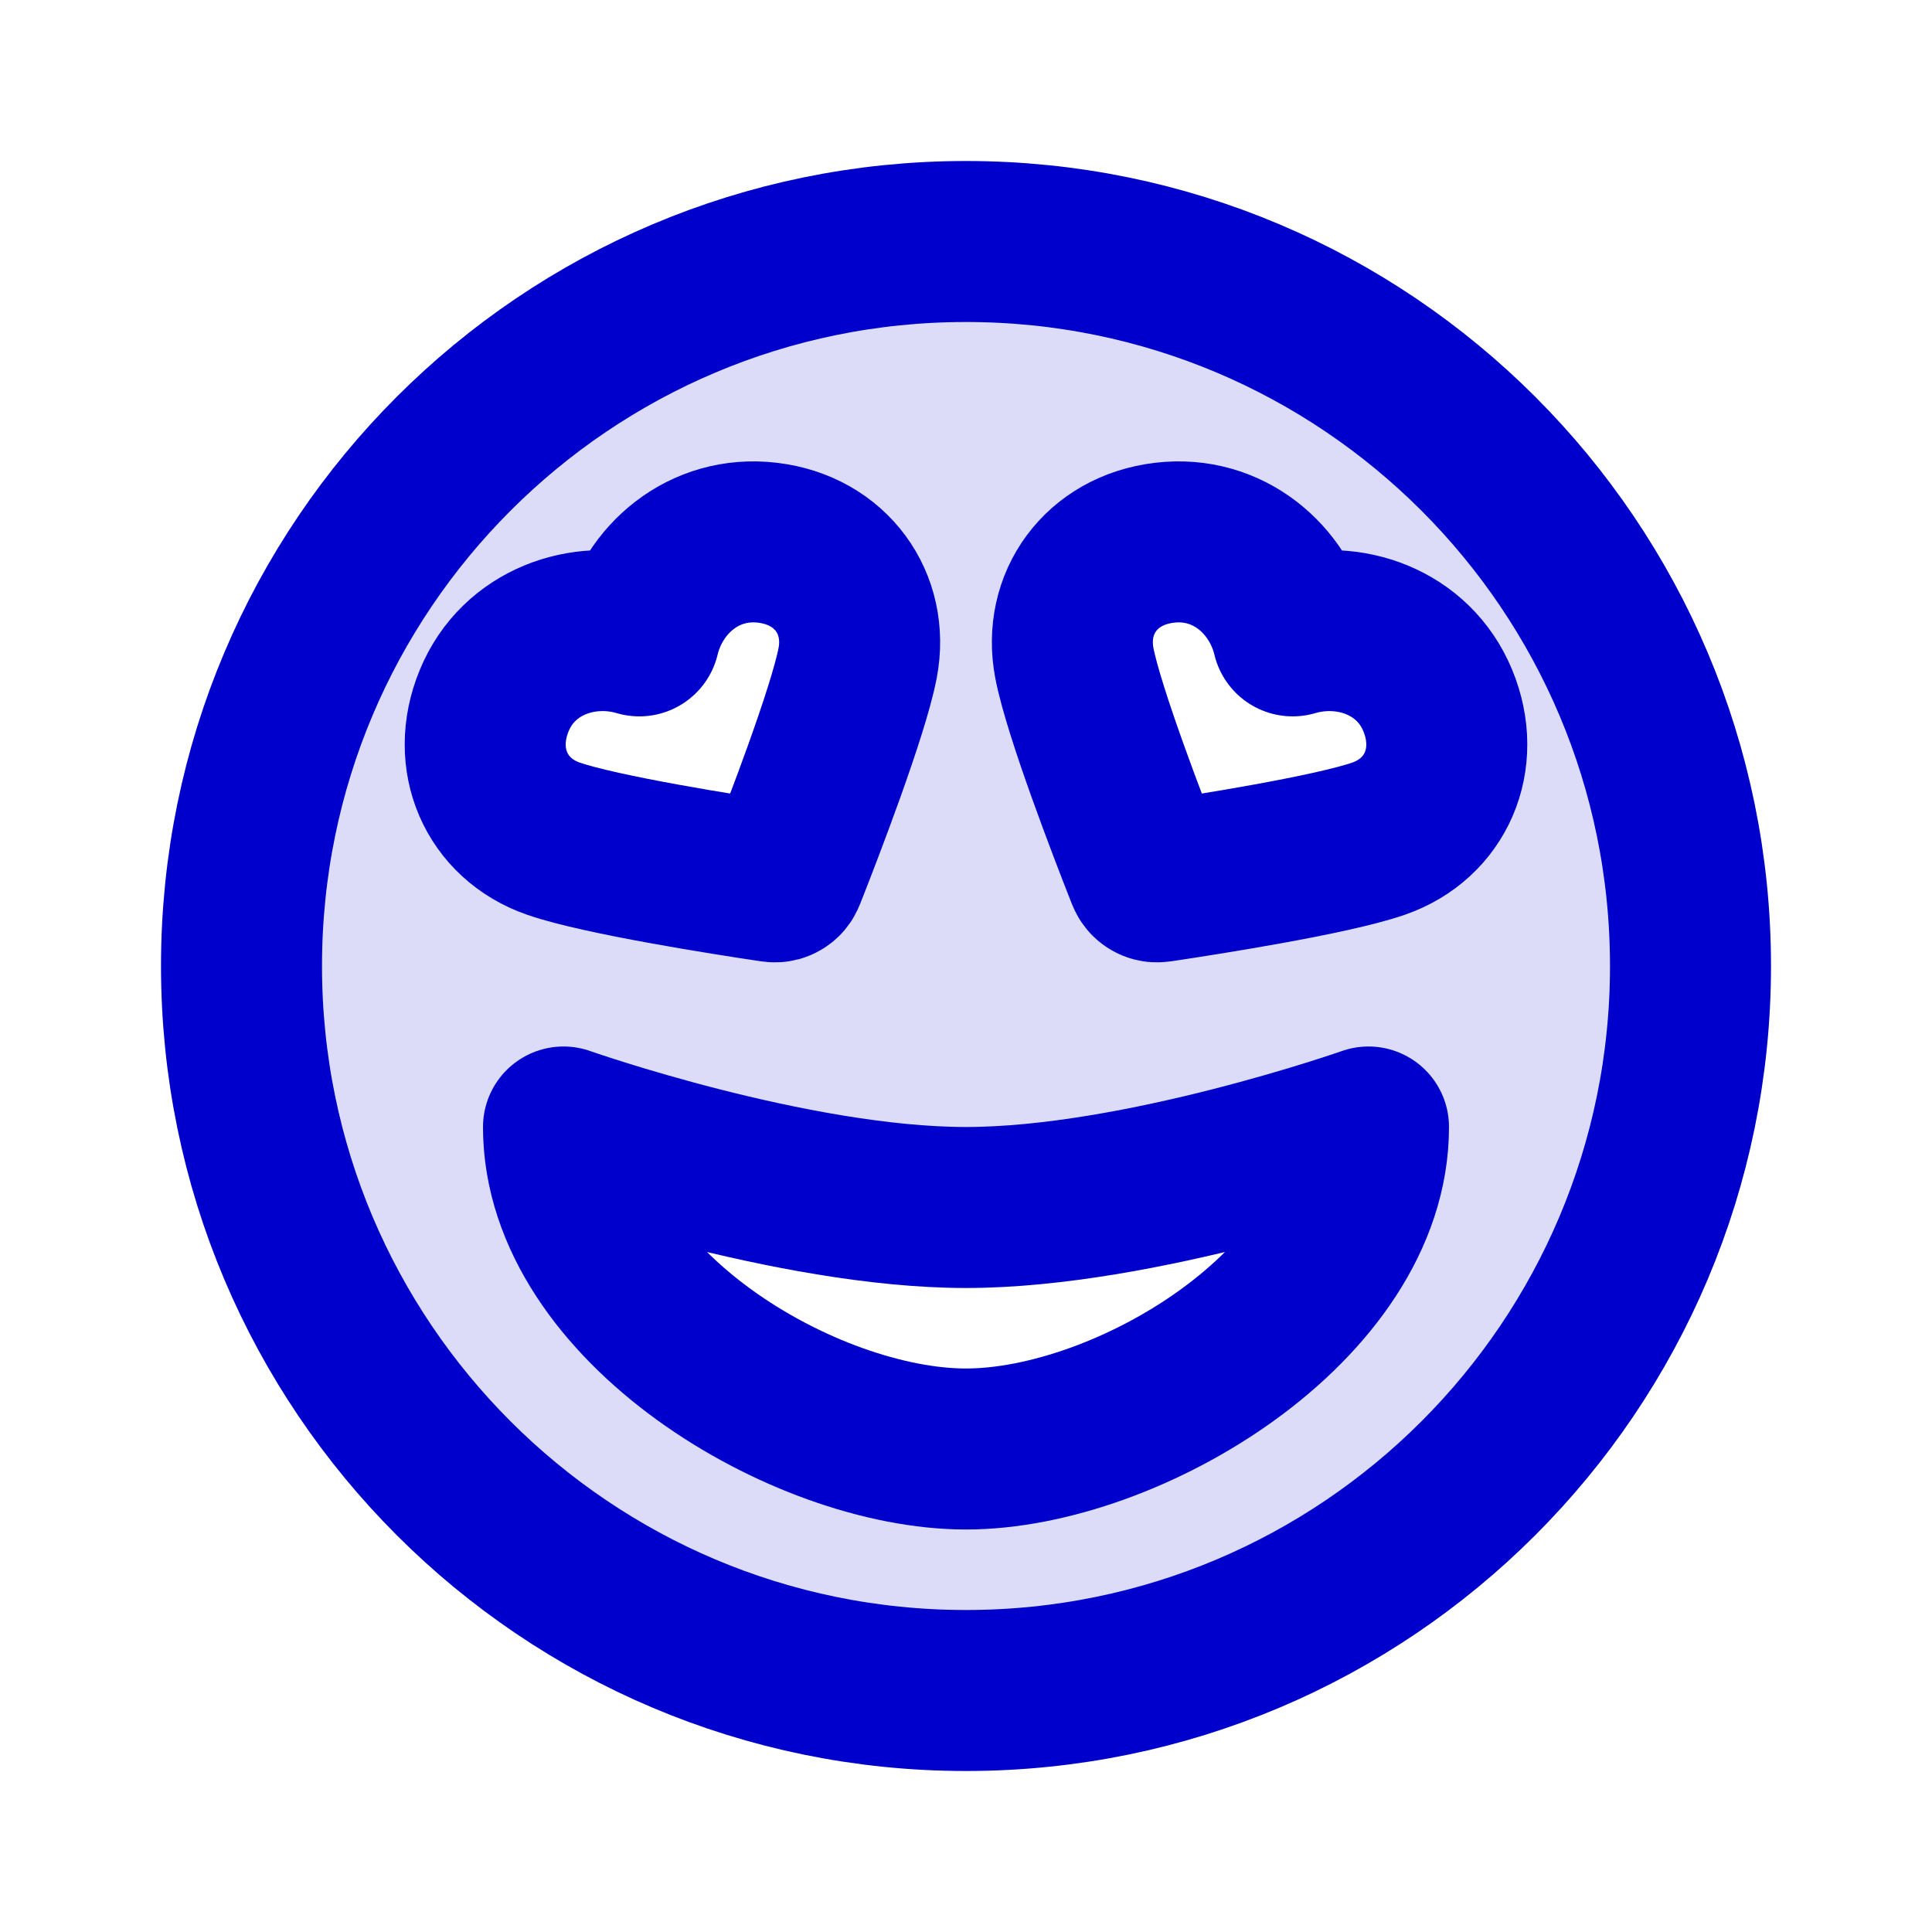 <svg width="24" height="24" viewBox="0 0 24 24" fill="none" xmlns="http://www.w3.org/2000/svg">
<path opacity="0.14" fill-rule="evenodd" clip-rule="evenodd" d="M12 21C16.971 21 21 16.971 21 12C21 7.029 16.971 3 12 3C7.029 3 3 7.029 3 12C3 16.971 7.029 21 12 21ZM17 14C17 16.209 14.008 18 12 18C9.992 18 7 16.209 7 14C7 14 9.84 15 12 15C14.159 15 17 14 17 14ZM7.943 7.899C7.247 7.694 6.443 7.971 6.141 8.701C5.839 9.431 6.165 10.171 6.875 10.418C7.466 10.623 9.036 10.868 9.549 10.945C9.606 10.954 9.635 10.958 9.662 10.951C9.685 10.945 9.707 10.932 9.723 10.915C9.743 10.896 9.753 10.869 9.775 10.815C9.964 10.333 10.537 8.85 10.655 8.236C10.796 7.497 10.325 6.835 9.535 6.741C8.746 6.648 8.113 7.195 7.943 7.899ZM17.859 8.701C17.557 7.971 16.753 7.694 16.057 7.899C15.887 7.195 15.255 6.648 14.465 6.741C13.675 6.835 13.204 7.497 13.345 8.236C13.463 8.85 14.036 10.333 14.225 10.815C14.247 10.869 14.257 10.896 14.277 10.915C14.293 10.932 14.315 10.945 14.338 10.951C14.365 10.958 14.394 10.954 14.451 10.945C14.964 10.868 16.534 10.623 17.125 10.418C17.835 10.171 18.161 9.431 17.859 8.701Z" fill="#0000CC"/>
<path d="M21 12C21 16.971 16.971 21 12 21C7.029 21 3 16.971 3 12C3 7.029 7.029 3 12 3C16.971 3 21 7.029 21 12Z" stroke="#0000CC" stroke-width="2" stroke-linecap="round" stroke-linejoin="round"/>
<path d="M12 18C14.008 18 17 16.209 17 14C17 14 14.159 15 12 15C9.84 15 7 14 7 14C7 16.209 9.992 18 12 18Z" stroke="#0000CC" stroke-width="2" stroke-linecap="round" stroke-linejoin="round"/>
<path fill-rule="evenodd" clip-rule="evenodd" d="M7.942 7.899C7.246 7.694 6.442 7.971 6.14 8.701C5.838 9.431 6.164 10.171 6.874 10.418C7.465 10.623 9.035 10.868 9.548 10.945C9.605 10.954 9.634 10.958 9.66 10.951C9.683 10.945 9.705 10.932 9.722 10.915C9.742 10.896 9.752 10.869 9.773 10.815C9.963 10.333 10.536 8.85 10.654 8.236C10.795 7.497 10.323 6.835 9.534 6.742C8.744 6.648 8.112 7.195 7.942 7.899Z" stroke="#0000CC" stroke-width="2" stroke-linecap="round" stroke-linejoin="round"/>
<path fill-rule="evenodd" clip-rule="evenodd" d="M16.058 7.899C16.754 7.694 17.558 7.971 17.86 8.701C18.162 9.431 17.836 10.171 17.126 10.418C16.535 10.623 14.965 10.868 14.452 10.945C14.395 10.954 14.366 10.958 14.34 10.951C14.317 10.945 14.295 10.932 14.278 10.915C14.258 10.896 14.248 10.869 14.227 10.815C14.037 10.333 13.464 8.85 13.346 8.236C13.205 7.497 13.677 6.835 14.466 6.742C15.256 6.648 15.888 7.195 16.058 7.899Z" stroke="#0000CC" stroke-width="2" stroke-linecap="round" stroke-linejoin="round"/>
</svg>
